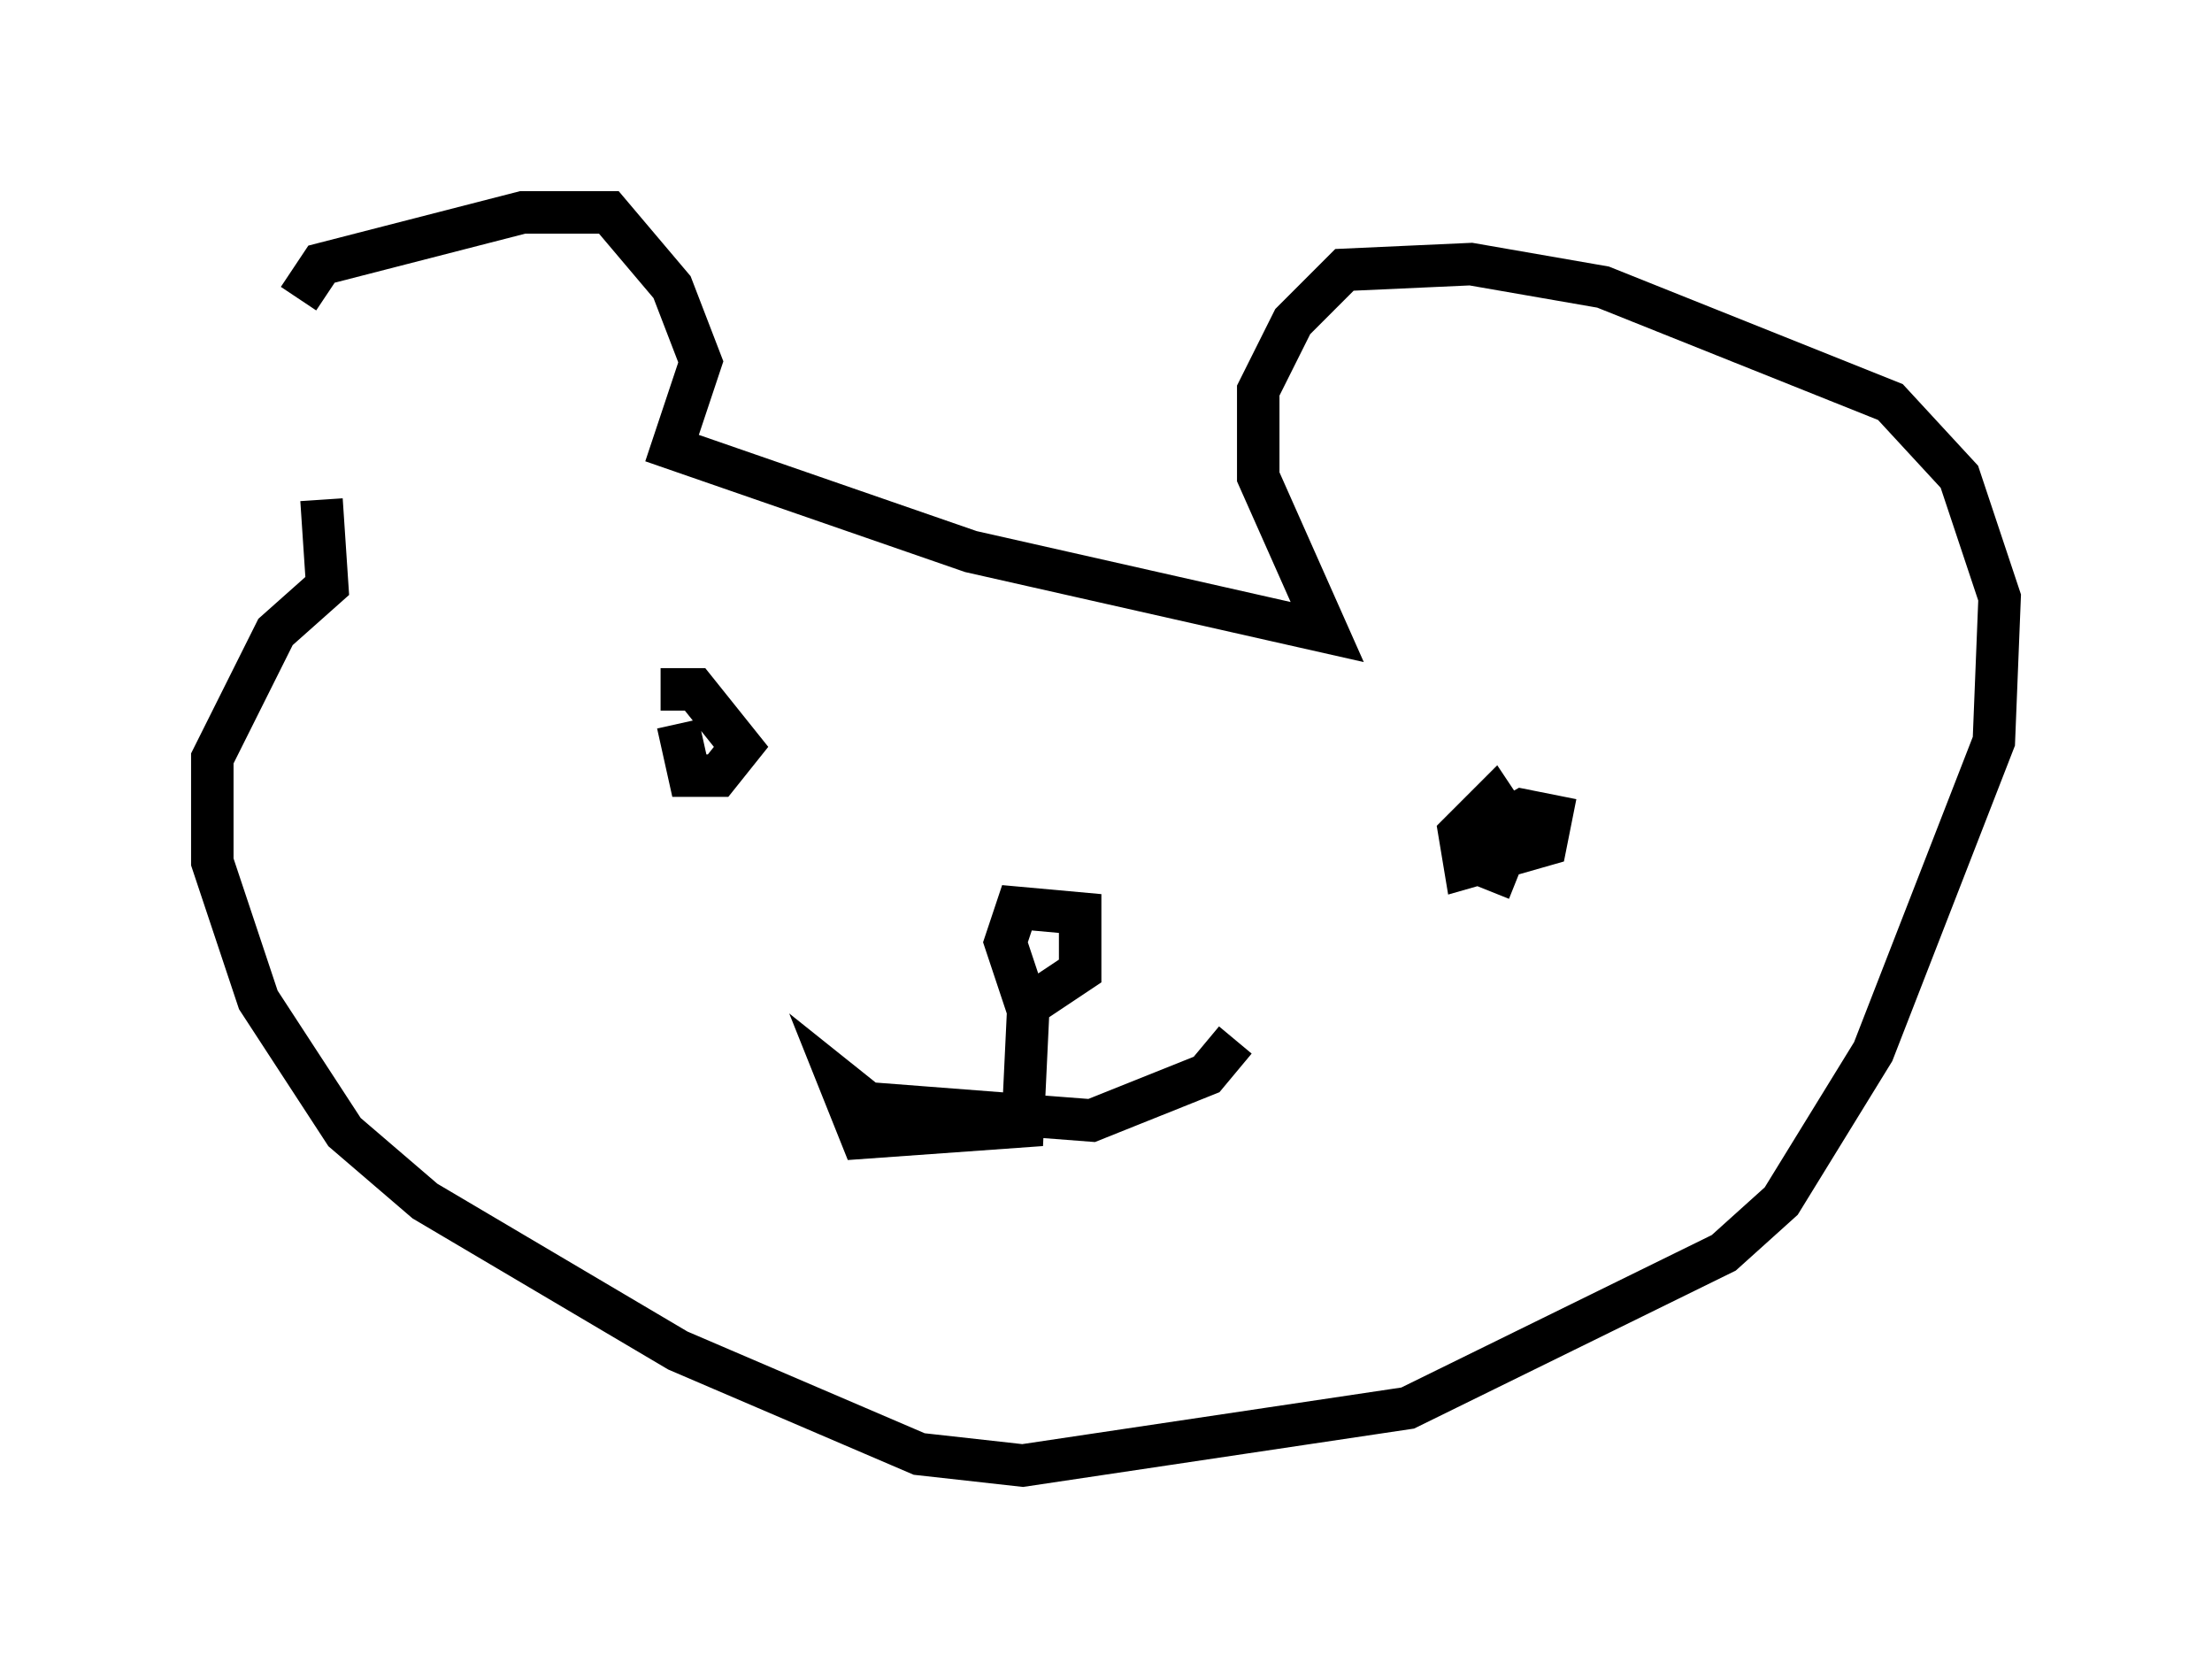 <?xml version="1.0" encoding="utf-8" ?>
<svg baseProfile="full" height="39.499" version="1.1" width="52.083" xmlns="http://www.w3.org/2000/svg" xmlns:ev="http://www.w3.org/2001/xml-events" xmlns:xlink="http://www.w3.org/1999/xlink"><defs /><rect fill="white" height="39.499" width="52.083" x="0" y="0" /><path d="M7.3, 11.225 m-0.271, -4.195 l0.541, -0.812 4.736, -1.218 l2.03, 0.0 1.488, 1.759 l0.677, 1.759 -0.677, 2.03 l7.036, 2.436 8.39, 1.894 l-1.624, -3.654 0.0, -2.03 l0.812, -1.624 1.218, -1.218 l2.977, -0.135 3.112, 0.541 l6.766, 2.706 1.624, 1.759 l0.947, 2.842 -0.135, 3.383 l-2.842, 7.307 -2.165, 3.518 l-1.353, 1.218 -7.442, 3.654 l-9.066, 1.353 -2.436, -0.271 l-5.683, -2.436 -5.954, -3.518 l-1.894, -1.624 -2.03, -3.112 l-1.083, -3.248 0.0, -2.436 l1.488, -2.977 1.218, -1.083 l-0.135, -2.03 m7.984, 4.465 l0.812, 0.0 1.083, 1.353 l-0.541, 0.677 -0.677, 0.0 l-0.271, -1.218 m19.756, 3.654 l-0.677, -0.271 -0.135, -0.812 l0.947, -0.541 0.677, 0.135 l-0.135, 0.677 -1.894, 0.541 l-0.135, -0.812 0.812, -0.812 l0.541, 0.812 -0.541, -0.677 m-10.961, 4.871 l-0.541, -1.624 0.271, -0.812 l1.488, 0.135 0.0, 1.353 l-1.218, 0.812 -0.135, 2.842 l-3.789, 0.271 -0.541, -1.353 l0.677, 0.541 5.277, 0.406 l2.706, -1.083 0.677, -0.812 " fill="none" stroke="black" stroke-width="1" /></svg>